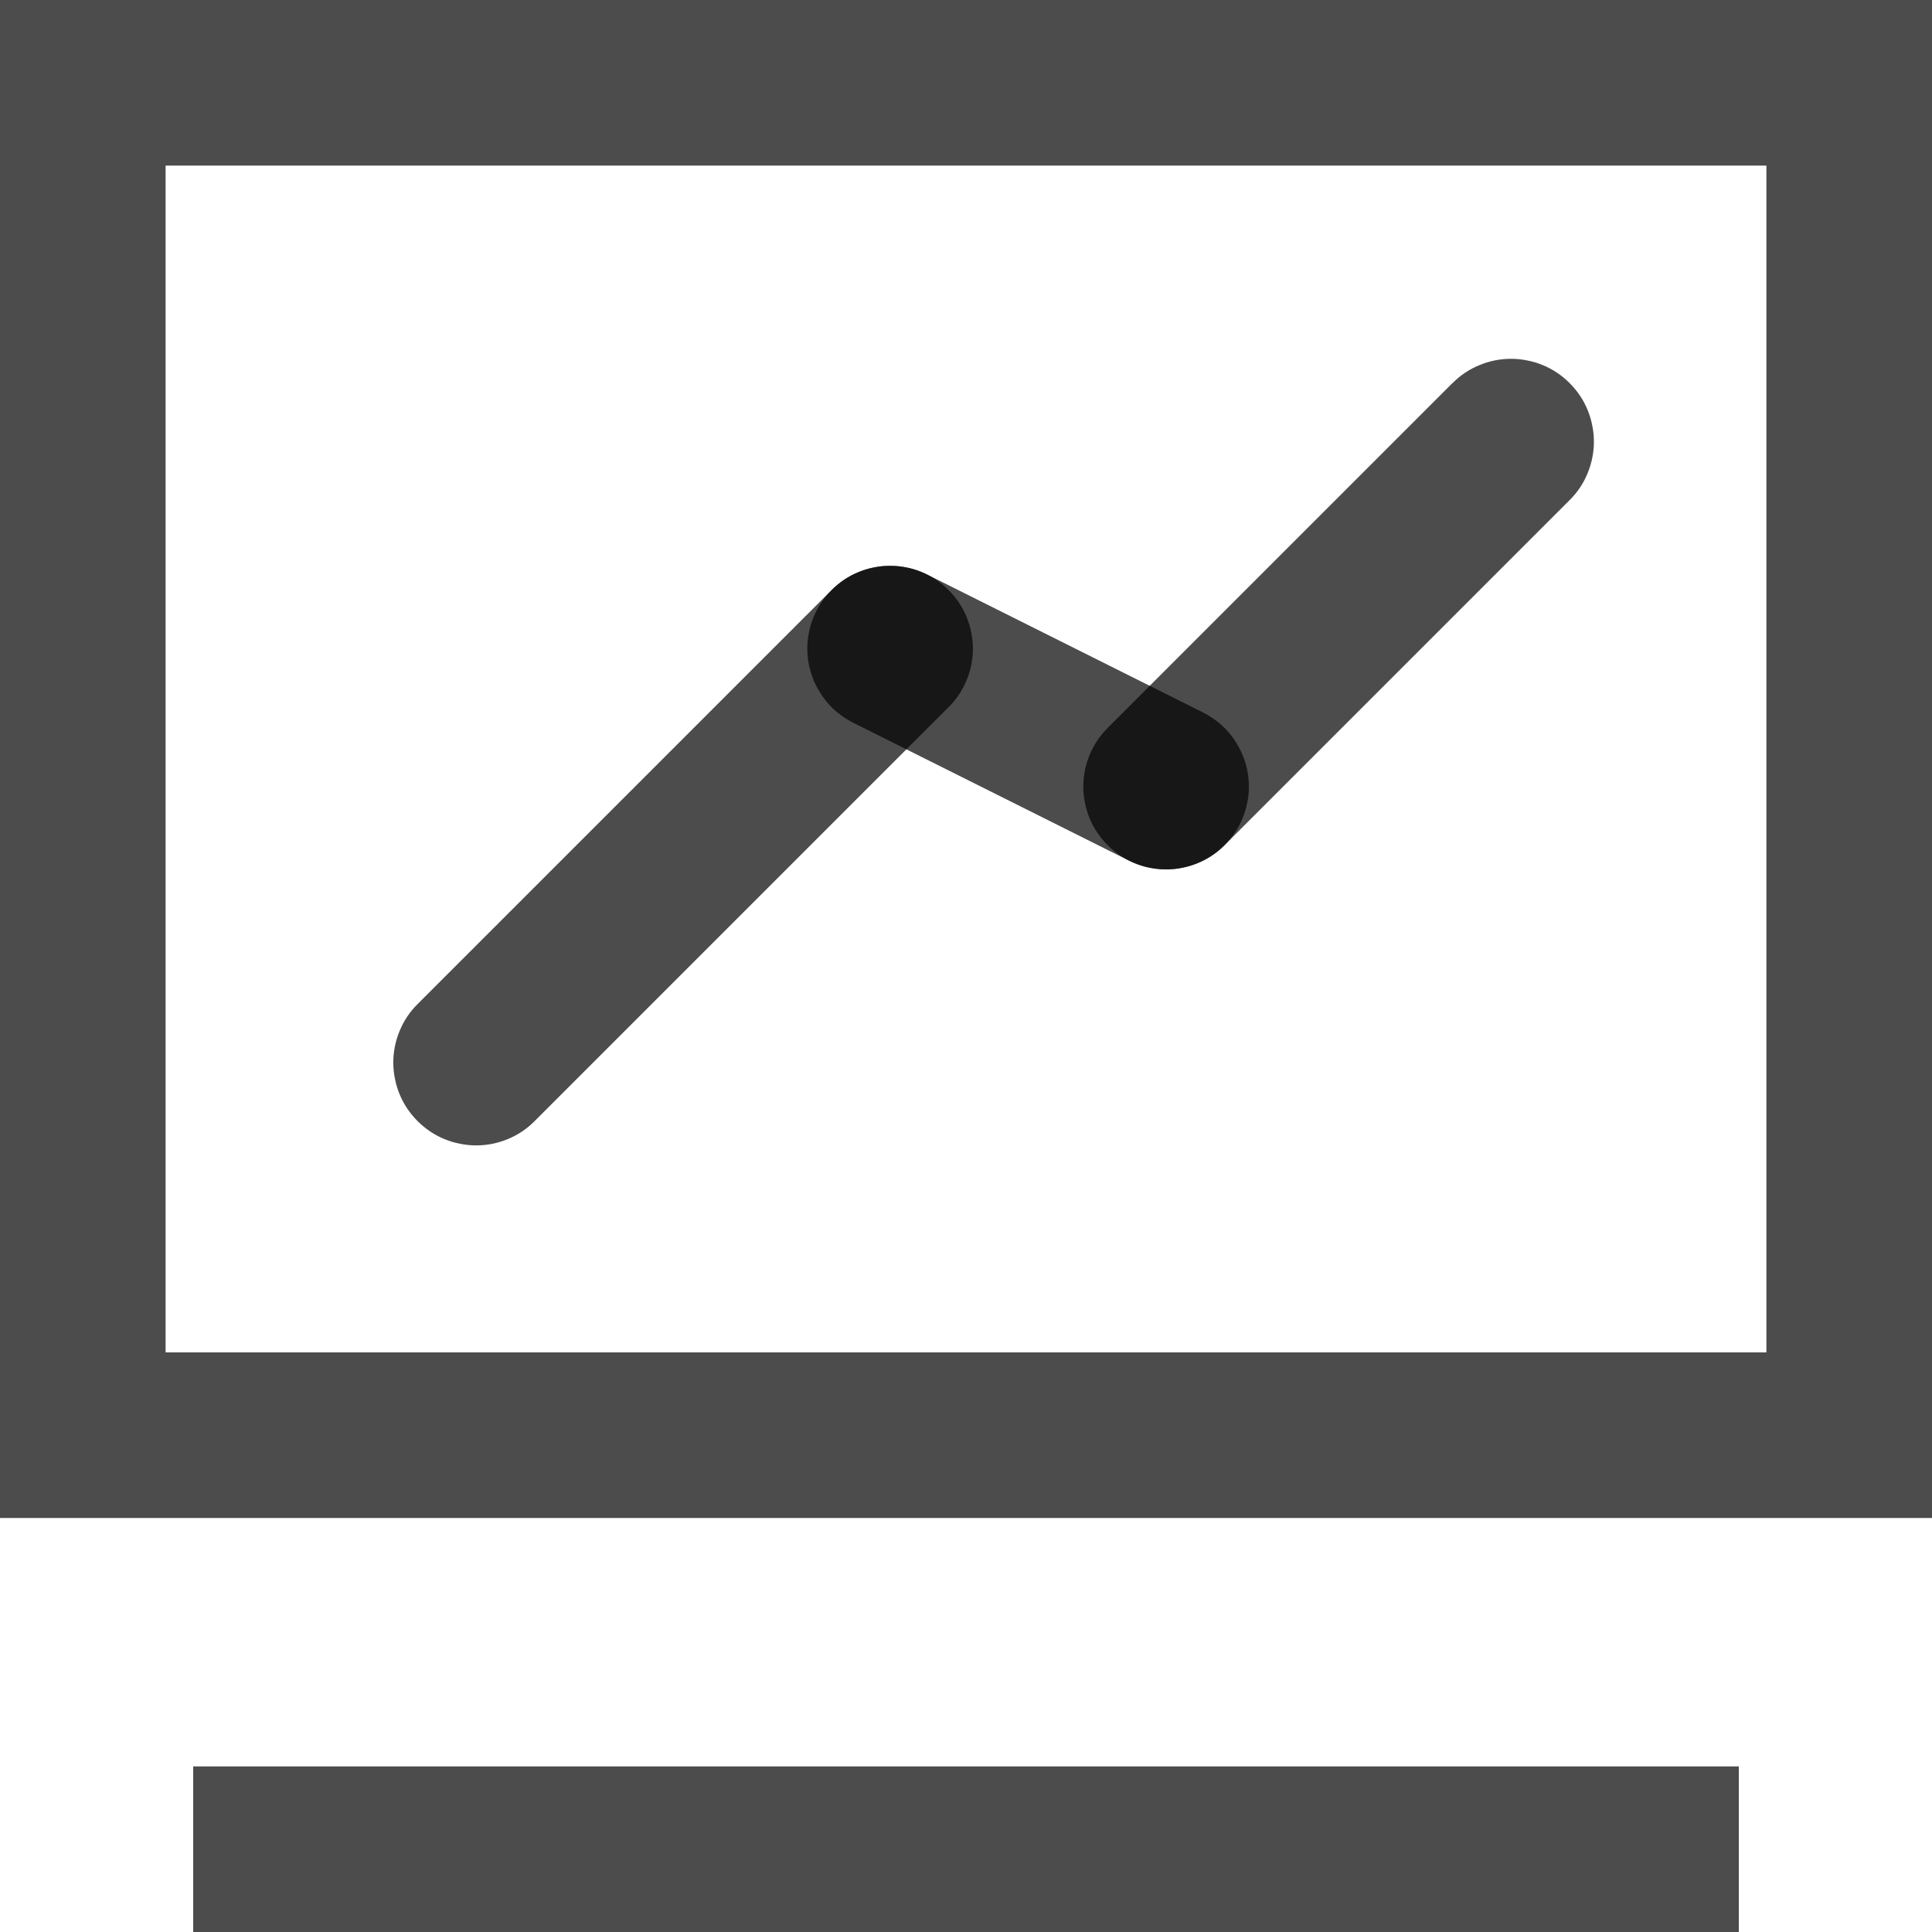 <svg xmlns="http://www.w3.org/2000/svg" xmlns:xlink="http://www.w3.org/1999/xlink" fill="currentColor" version="1.1" width="14" height="14" viewBox="0 0 14 14"><g><g><path d="M14,0L0,0L0,11L14,11L14,0ZM1.2,9.8L1.2,1.2L12.8,1.2L12.8,9.8L1.2,9.8Z" fill-rule="evenodd" fill="currentColor" fill-opacity="0.7"/></g><g><path d="M1.4,14L2,14L12,14L12.6,14L12.6,12.8L12,12.8L2,12.8L1.4,12.8L1.4,14Z" fill-rule="evenodd" fill="currentColor" fill-opacity="0.7"/></g><g><g><path d="M6.874,5.124Q6.959,5.04,7.004,4.93Q7.05,4.819,7.05,4.7Q7.05,4.641,7.038,4.583Q7.027,4.525,7.004,4.47Q6.982,4.416,6.949,4.367Q6.916,4.318,6.874,4.276Q6.832,4.234,6.783,4.201Q6.734,4.168,6.68,4.146Q6.625,4.123,6.567,4.112Q6.509,4.1,6.45,4.1Q6.331,4.1,6.22,4.146Q6.11,4.191,6.026,4.276L6.026,4.276L3.026,7.276L3.026,7.276Q2.941,7.36,2.896,7.47Q2.85,7.581,2.85,7.7Q2.85,7.759,2.862,7.817Q2.873,7.875,2.896,7.93Q2.918,7.984,2.951,8.033Q2.984,8.082,3.026,8.124Q3.068,8.166,3.117,8.199Q3.166,8.232,3.22,8.254Q3.275,8.277,3.333,8.288Q3.391,8.3,3.45,8.3Q3.569,8.3,3.68,8.254Q3.79,8.209,3.874,8.124L3.874,8.124L6.874,5.124L6.874,5.124L6.874,5.124Z" fill-rule="evenodd" fill="currentColor" fill-opacity="0.7"/></g><g><path d="M11.374,3.624Q11.459,3.54,11.504,3.43Q11.55,3.319,11.55,3.2Q11.55,3.141,11.538,3.083Q11.527,3.025,11.504,2.97Q11.482,2.916,11.449,2.867Q11.416,2.818,11.374,2.776Q11.332,2.734,11.283,2.701Q11.234,2.668,11.18,2.646Q11.125,2.623,11.067,2.612Q11.009,2.6,10.95,2.6Q10.831,2.6,10.72,2.646Q10.61,2.691,10.526,2.776L10.525,2.776L8.026,5.275L8.026,5.276Q7.941,5.36,7.896,5.47Q7.85,5.581,7.85,5.7Q7.85,5.759,7.862,5.817Q7.873,5.875,7.896,5.93Q7.918,5.984,7.951,6.033Q7.984,6.082,8.026,6.124Q8.068,6.166,8.117,6.199Q8.166,6.232,8.22,6.254Q8.275,6.277,8.333,6.288Q8.391,6.3,8.45,6.3Q8.569,6.3,8.68,6.254Q8.79,6.209,8.874,6.124L8.874,6.124L11.374,3.624L11.374,3.624L11.374,3.624Z" fill-rule="evenodd" fill="currentColor" fill-opacity="0.7"/></g><g><path d="M6.718,4.163L8.718,5.163Q8.793,5.201,8.855,5.257Q8.916,5.313,8.96,5.385Q9.004,5.456,9.027,5.536Q9.05,5.616,9.05,5.7Q9.05,5.759,9.038,5.817Q9.027,5.875,9.004,5.93Q8.982,5.984,8.949,6.033Q8.916,6.082,8.874,6.124Q8.832,6.166,8.783,6.199Q8.734,6.232,8.68,6.254Q8.625,6.277,8.567,6.288Q8.509,6.3,8.45,6.3Q8.308,6.3,8.182,6.237L6.182,5.237L6.182,5.237Q6.107,5.199,6.045,5.143Q5.984,5.087,5.94,5.015Q5.896,4.944,5.873,4.864Q5.85,4.784,5.85,4.7Q5.85,4.641,5.862,4.583Q5.873,4.525,5.896,4.47Q5.918,4.416,5.951,4.367Q5.984,4.318,6.026,4.276Q6.068,4.234,6.117,4.201Q6.166,4.168,6.22,4.146Q6.275,4.123,6.333,4.112Q6.391,4.1,6.45,4.1Q6.592,4.1,6.718,4.163L6.718,4.163Z" fill-rule="evenodd" fill="currentColor" fill-opacity="0.7"/></g></g></g></svg>